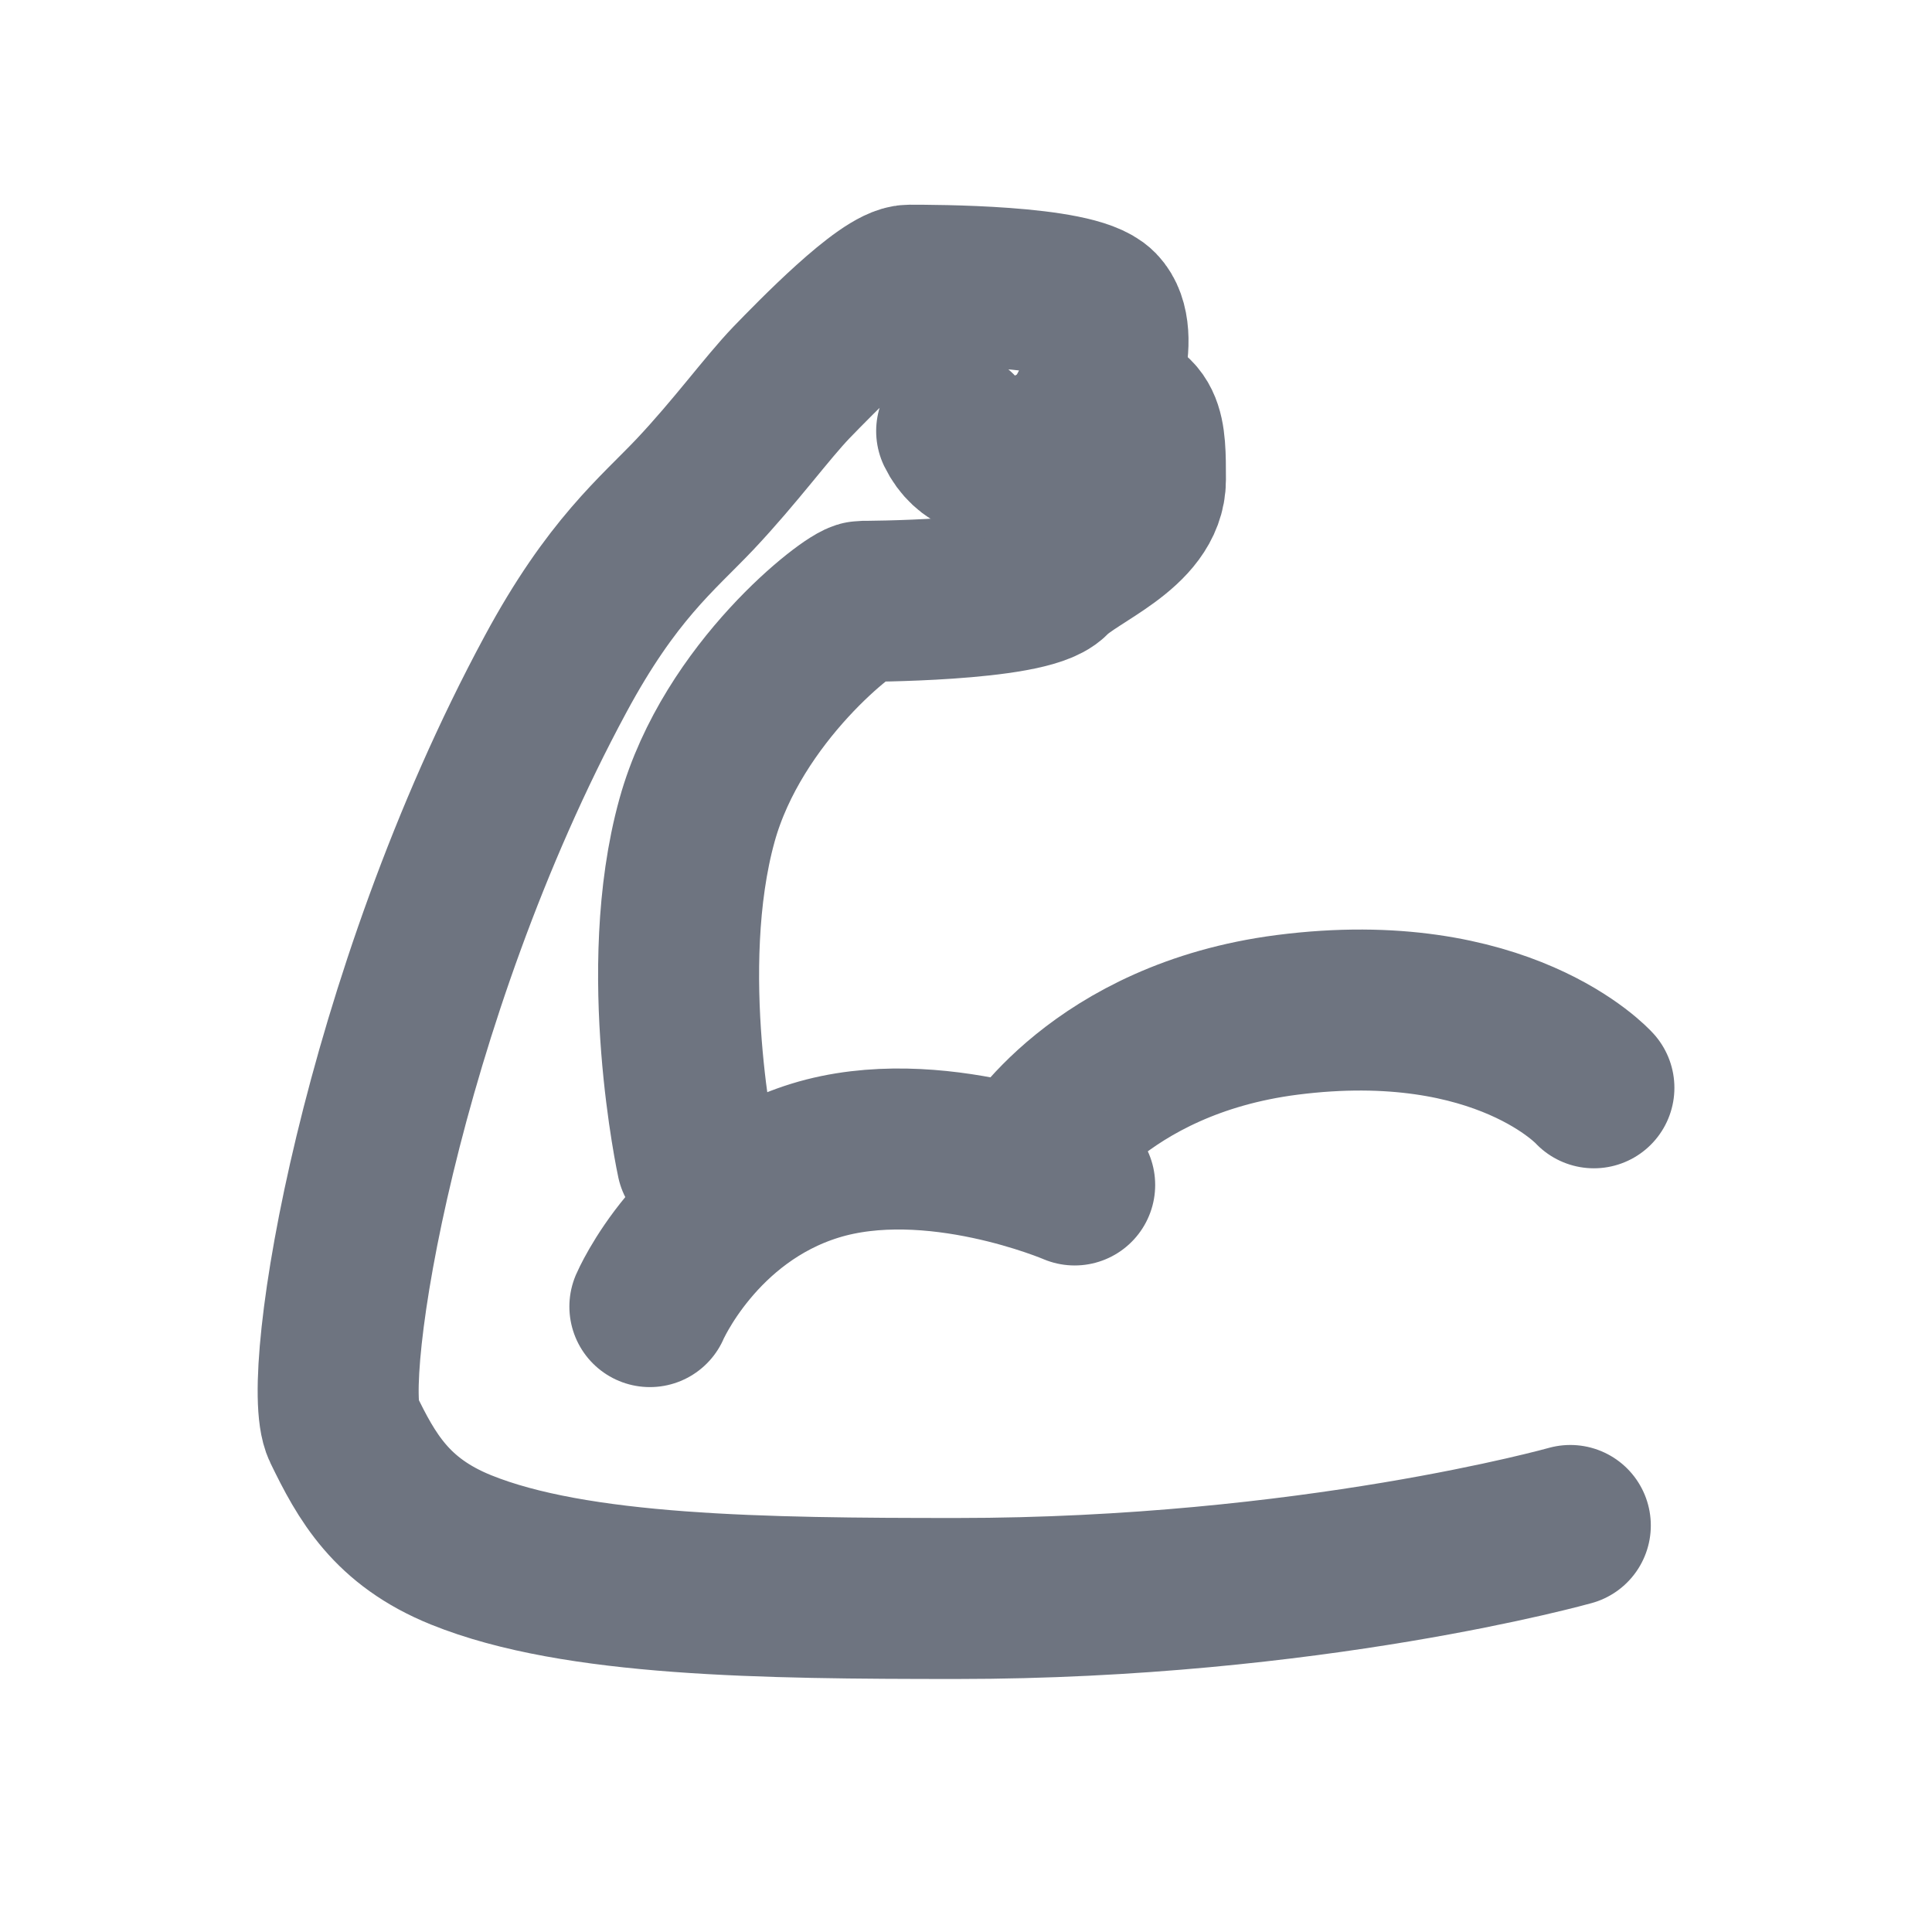 <svg width="24" height="24" fill="none" xmlns="http://www.w3.org/2000/svg"><path d="M19.8 13.513s-1.129-1.25-3.811-.906c-2.346.302-3.225 1.813-3.225 1.813m.586.3s-1.759-.755-3.225-.302c-1.466.453-2.052 1.813-2.052 1.813m.586-1.813s-.516-2.371 0-4.23c.443-1.595 1.917-2.718 2.052-2.718 0 0 2.053 0 2.346-.303.293-.302 1.172-.604 1.172-1.208s0-.906-.586-.906" stroke="#6E7480" stroke-width="2" stroke-miterlimit="10" stroke-linecap="round" stroke-linejoin="round"/><path d="M19.507 18.95s-3.225.907-7.623.907c-2.407 0-4.732-.027-6.157-.604-.865-.35-1.173-.907-1.466-1.511-.293-.604.466-5.335 2.639-9.365.7-1.3 1.266-1.743 1.733-2.236.507-.538.894-1.072 1.199-1.39.293-.302 1.172-1.208 1.466-1.208.293 0 2.052 0 2.345.302.293.302 0 1.208-.293 1.51-.293.303-1.173.605-1.466 0" stroke="#6E7480" stroke-width="2" stroke-miterlimit="10" stroke-linecap="round" stroke-linejoin="round"/></svg>